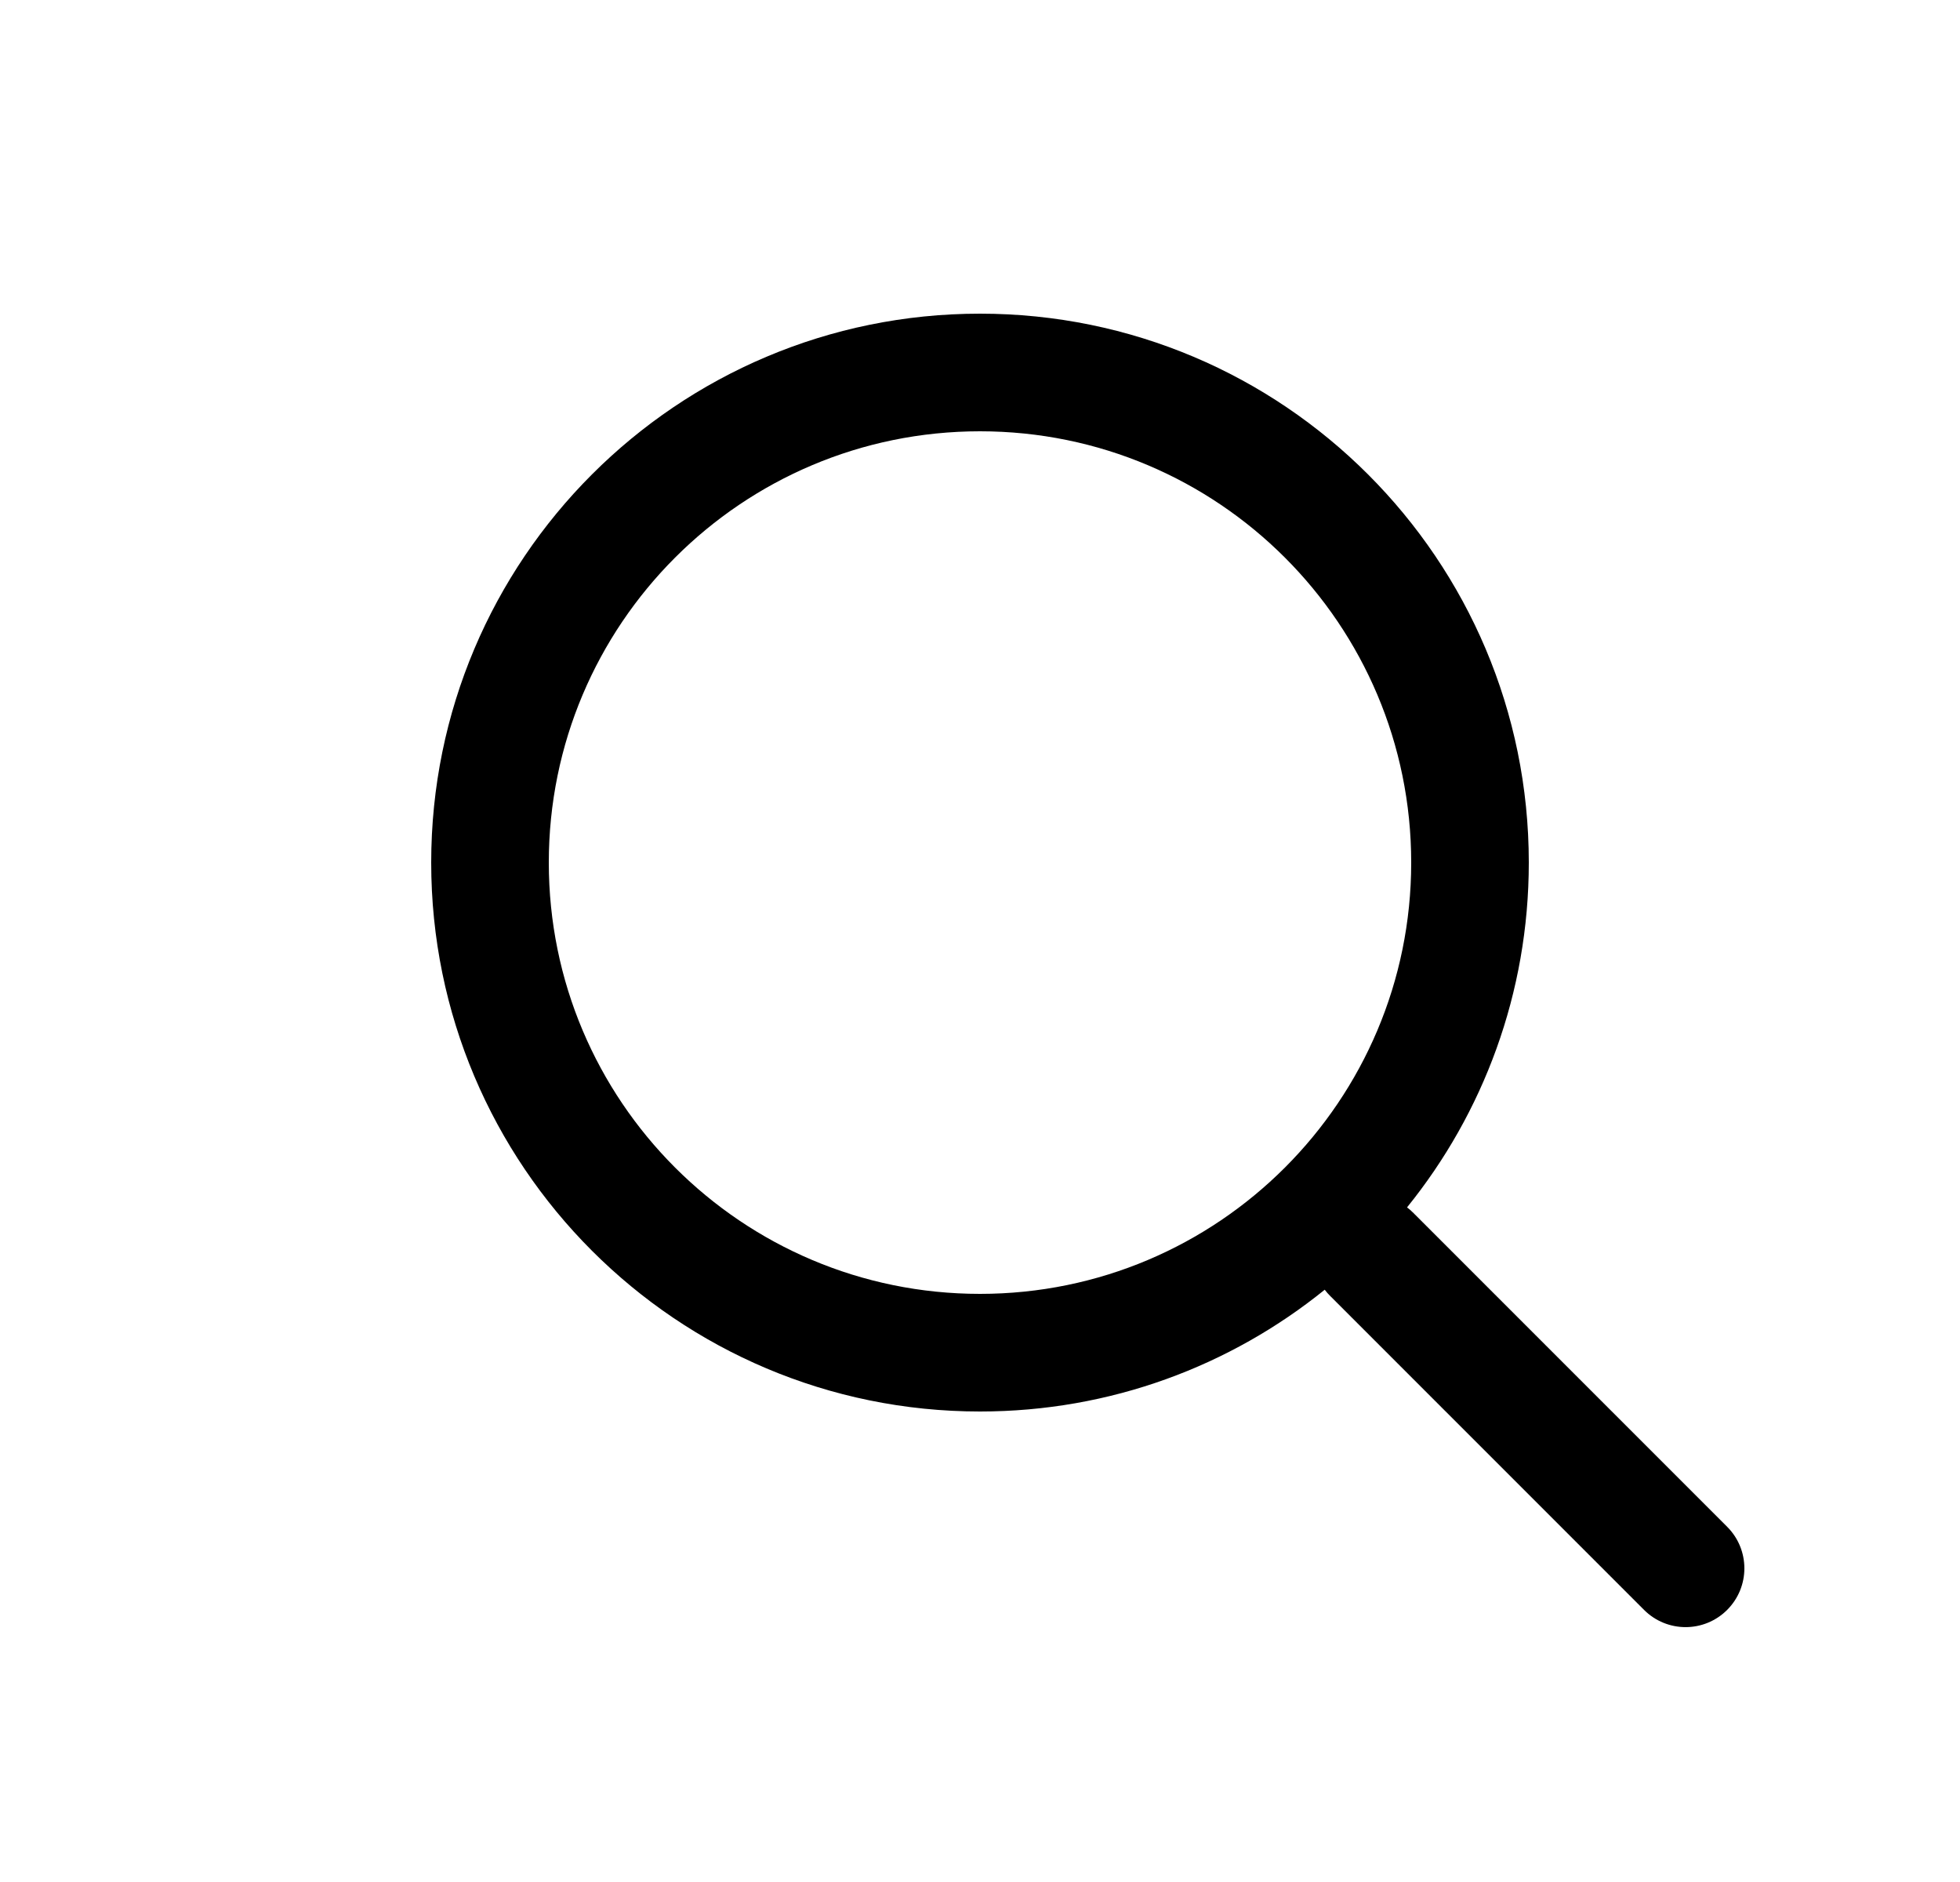 <svg width="25" height="24" viewBox="0 0 25 24" fill="none" xmlns="http://www.w3.org/2000/svg">
<path fill-rule="evenodd" clip-rule="evenodd" d="M18 11C18 14.038 15.538 16.5 12.5 16.5C9.462 16.5 7 14.038 7 11C7 7.962 9.462 5.5 12.5 5.5C15.538 5.5 18 7.962 18 11ZM16.897 16.447C15.696 17.418 14.166 18 12.5 18C8.634 18 5.5 14.866 5.5 11C5.5 7.134 8.634 4 12.5 4C16.366 4 19.5 7.134 19.5 11C19.5 12.666 18.918 14.196 17.947 15.397C17.976 15.419 18.004 15.443 18.03 15.47L22.03 19.47C22.323 19.763 22.323 20.237 22.03 20.53C21.737 20.823 21.263 20.823 20.97 20.53L16.97 16.53C16.943 16.504 16.919 16.476 16.897 16.447Z" fill="black"/>
</svg>
